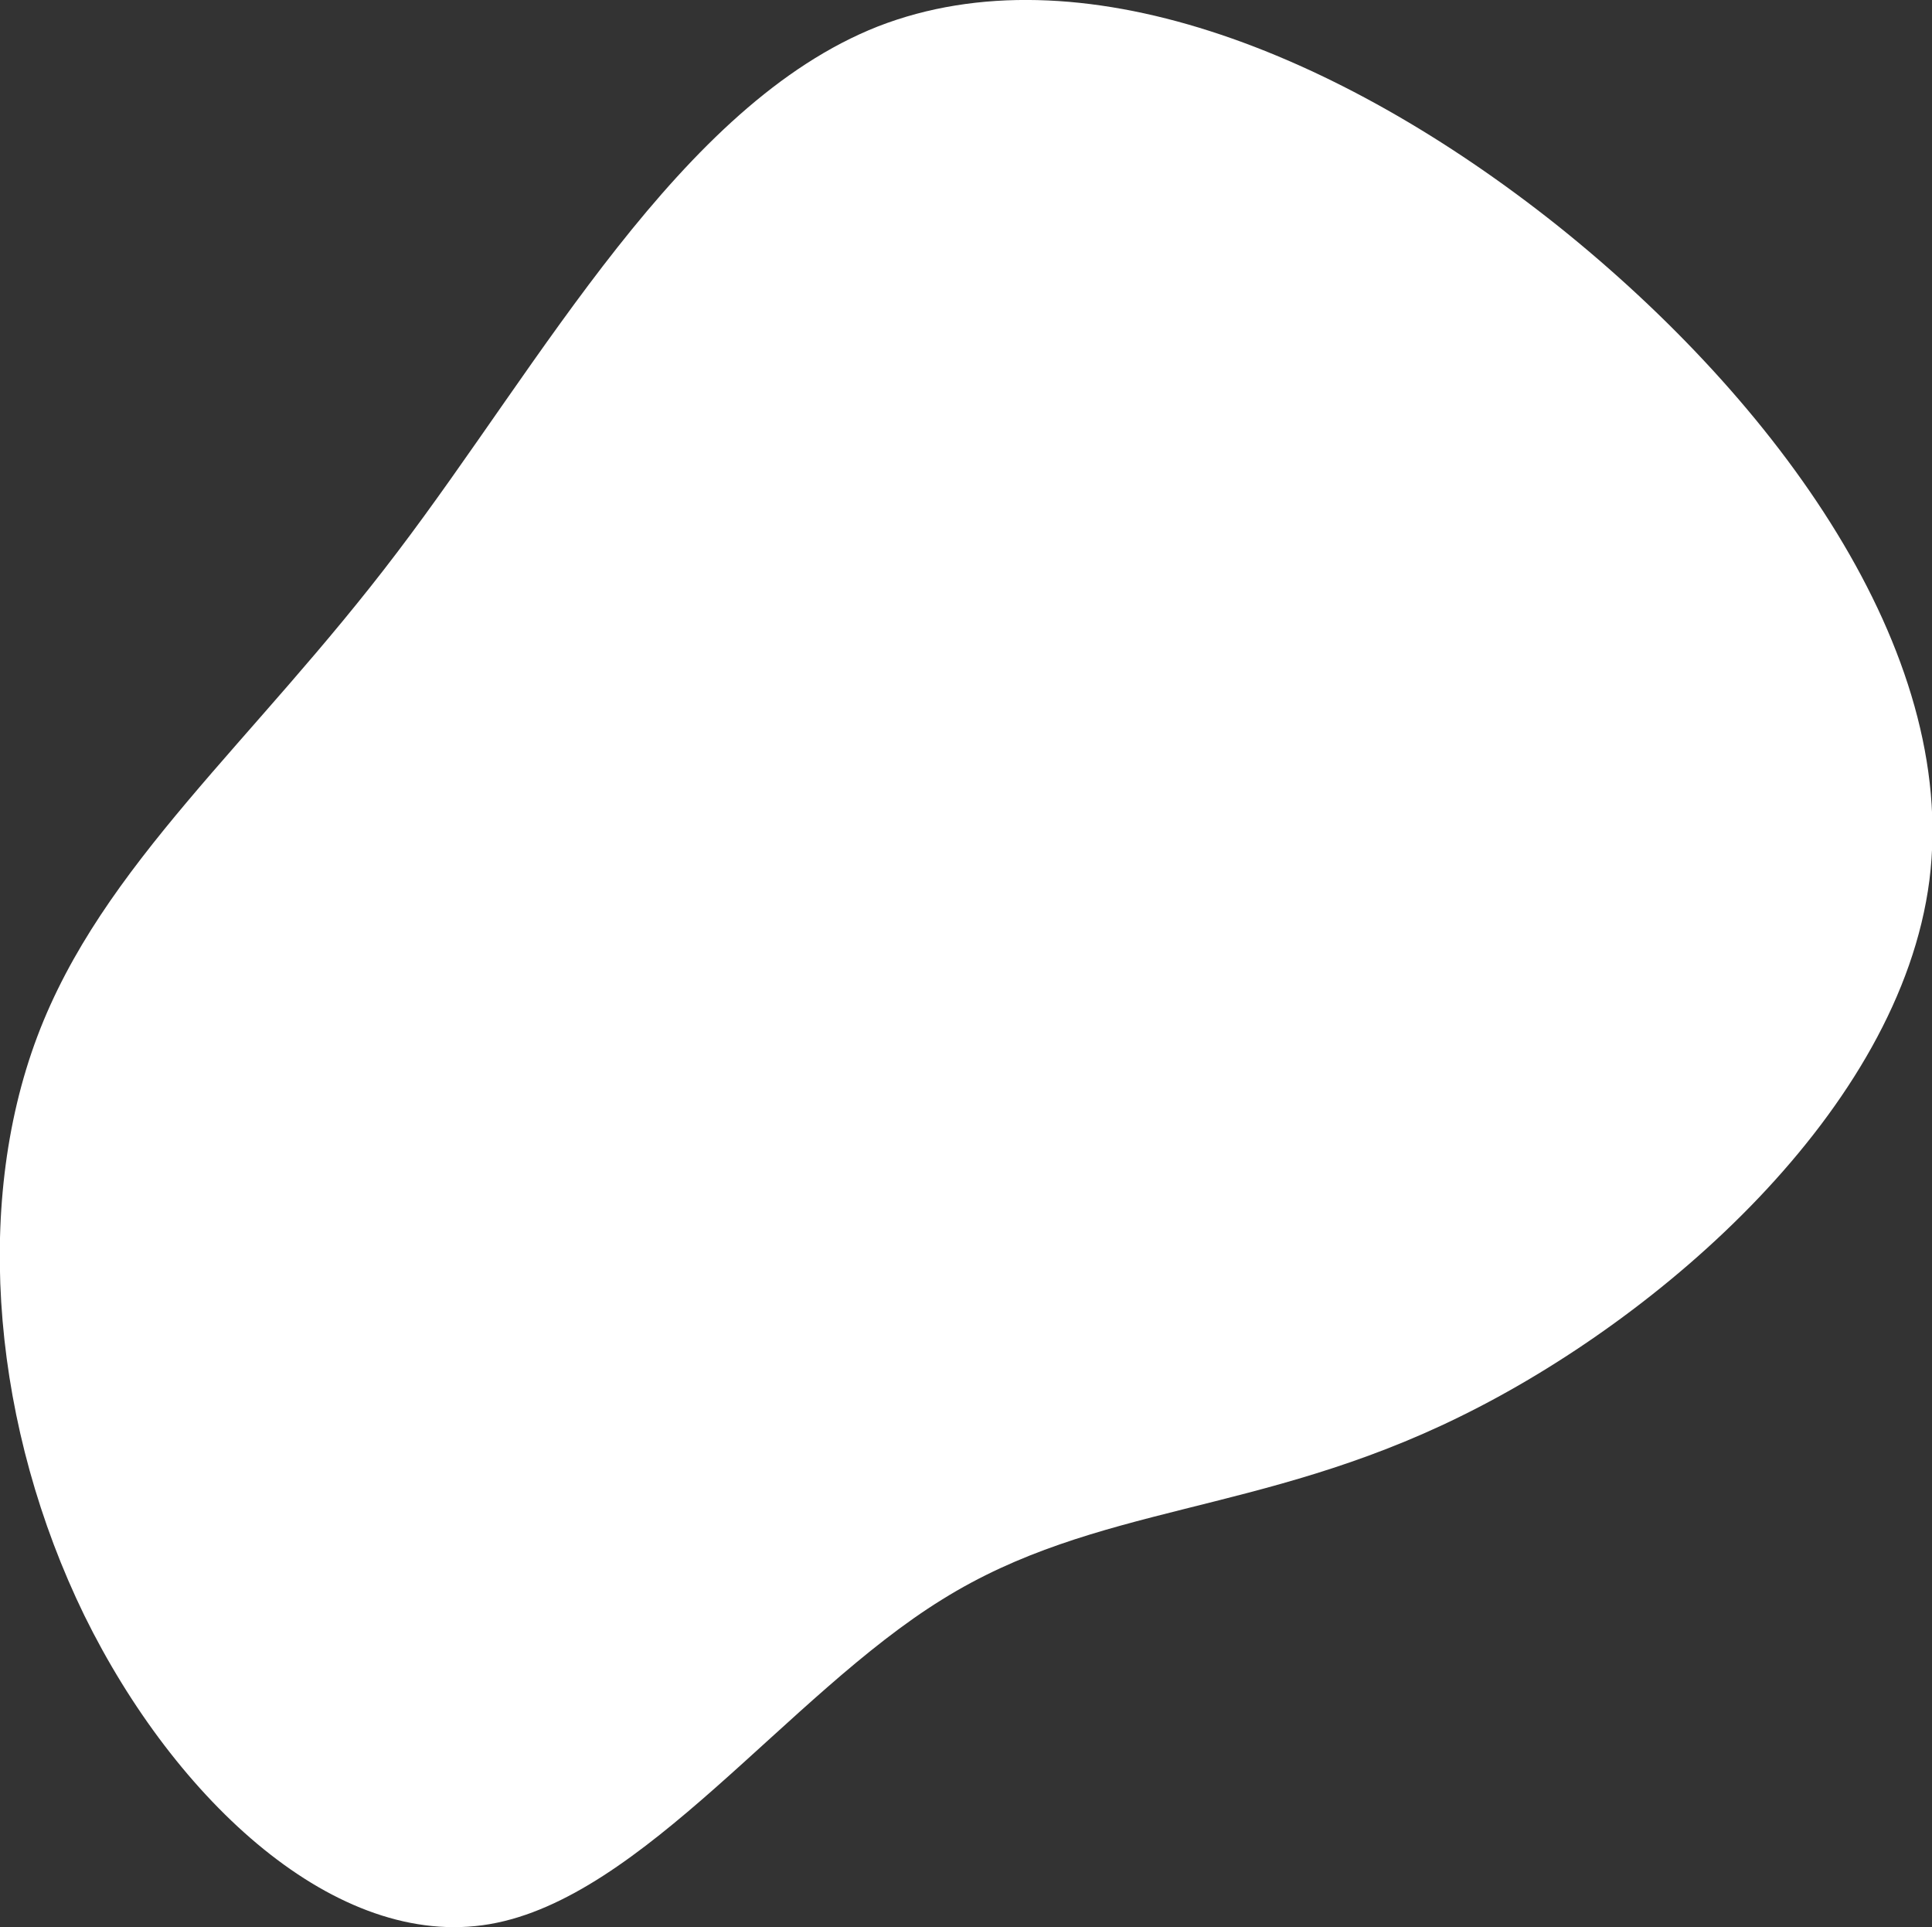 <?xml version="1.0" encoding="utf-8"?>
<!-- Generator: Adobe Illustrator 22.1.0, SVG Export Plug-In . SVG Version: 6.00 Build 0)  -->
<svg version="1.1" id="Layer_1" xmlns="http://www.w3.org/2000/svg" xmlns:xlink="http://www.w3.org/1999/xlink" x="0px" y="0px"
	 viewBox="0 0 373.2 372.2" style="enable-background:new 0 0 373.2 372.2;" xml:space="preserve">
<rect x="0" y="0" width="373.2" height="372.2" fill="#333333" stroke="none"/>
<style type="text/css">
	.st0{fill:#FFFFFF;}
</style>
<g transform="translate(300,300)">
	<path class="st0" d="M0.9-256.4c42.5,34,77.4,82.2,71.8,126.4C67-85.7,20.8-45.4-18-26.4C-56.8-7.3-88.3-9.6-118,8.9
		c-29.8,18.4-57.8,57.6-87.4,62.7c-29.6,5.1-60.7-23.8-78.3-59.6c-17.5-35.9-21.6-78.6-9.1-111.8c12.5-33.2,41.7-56.8,69.5-93.5
		c27.9-36.7,54.6-86.5,92.9-101.6C-91.8-309.9-41.7-290.3,0.9-256.4z"/>
</g>
</svg>
